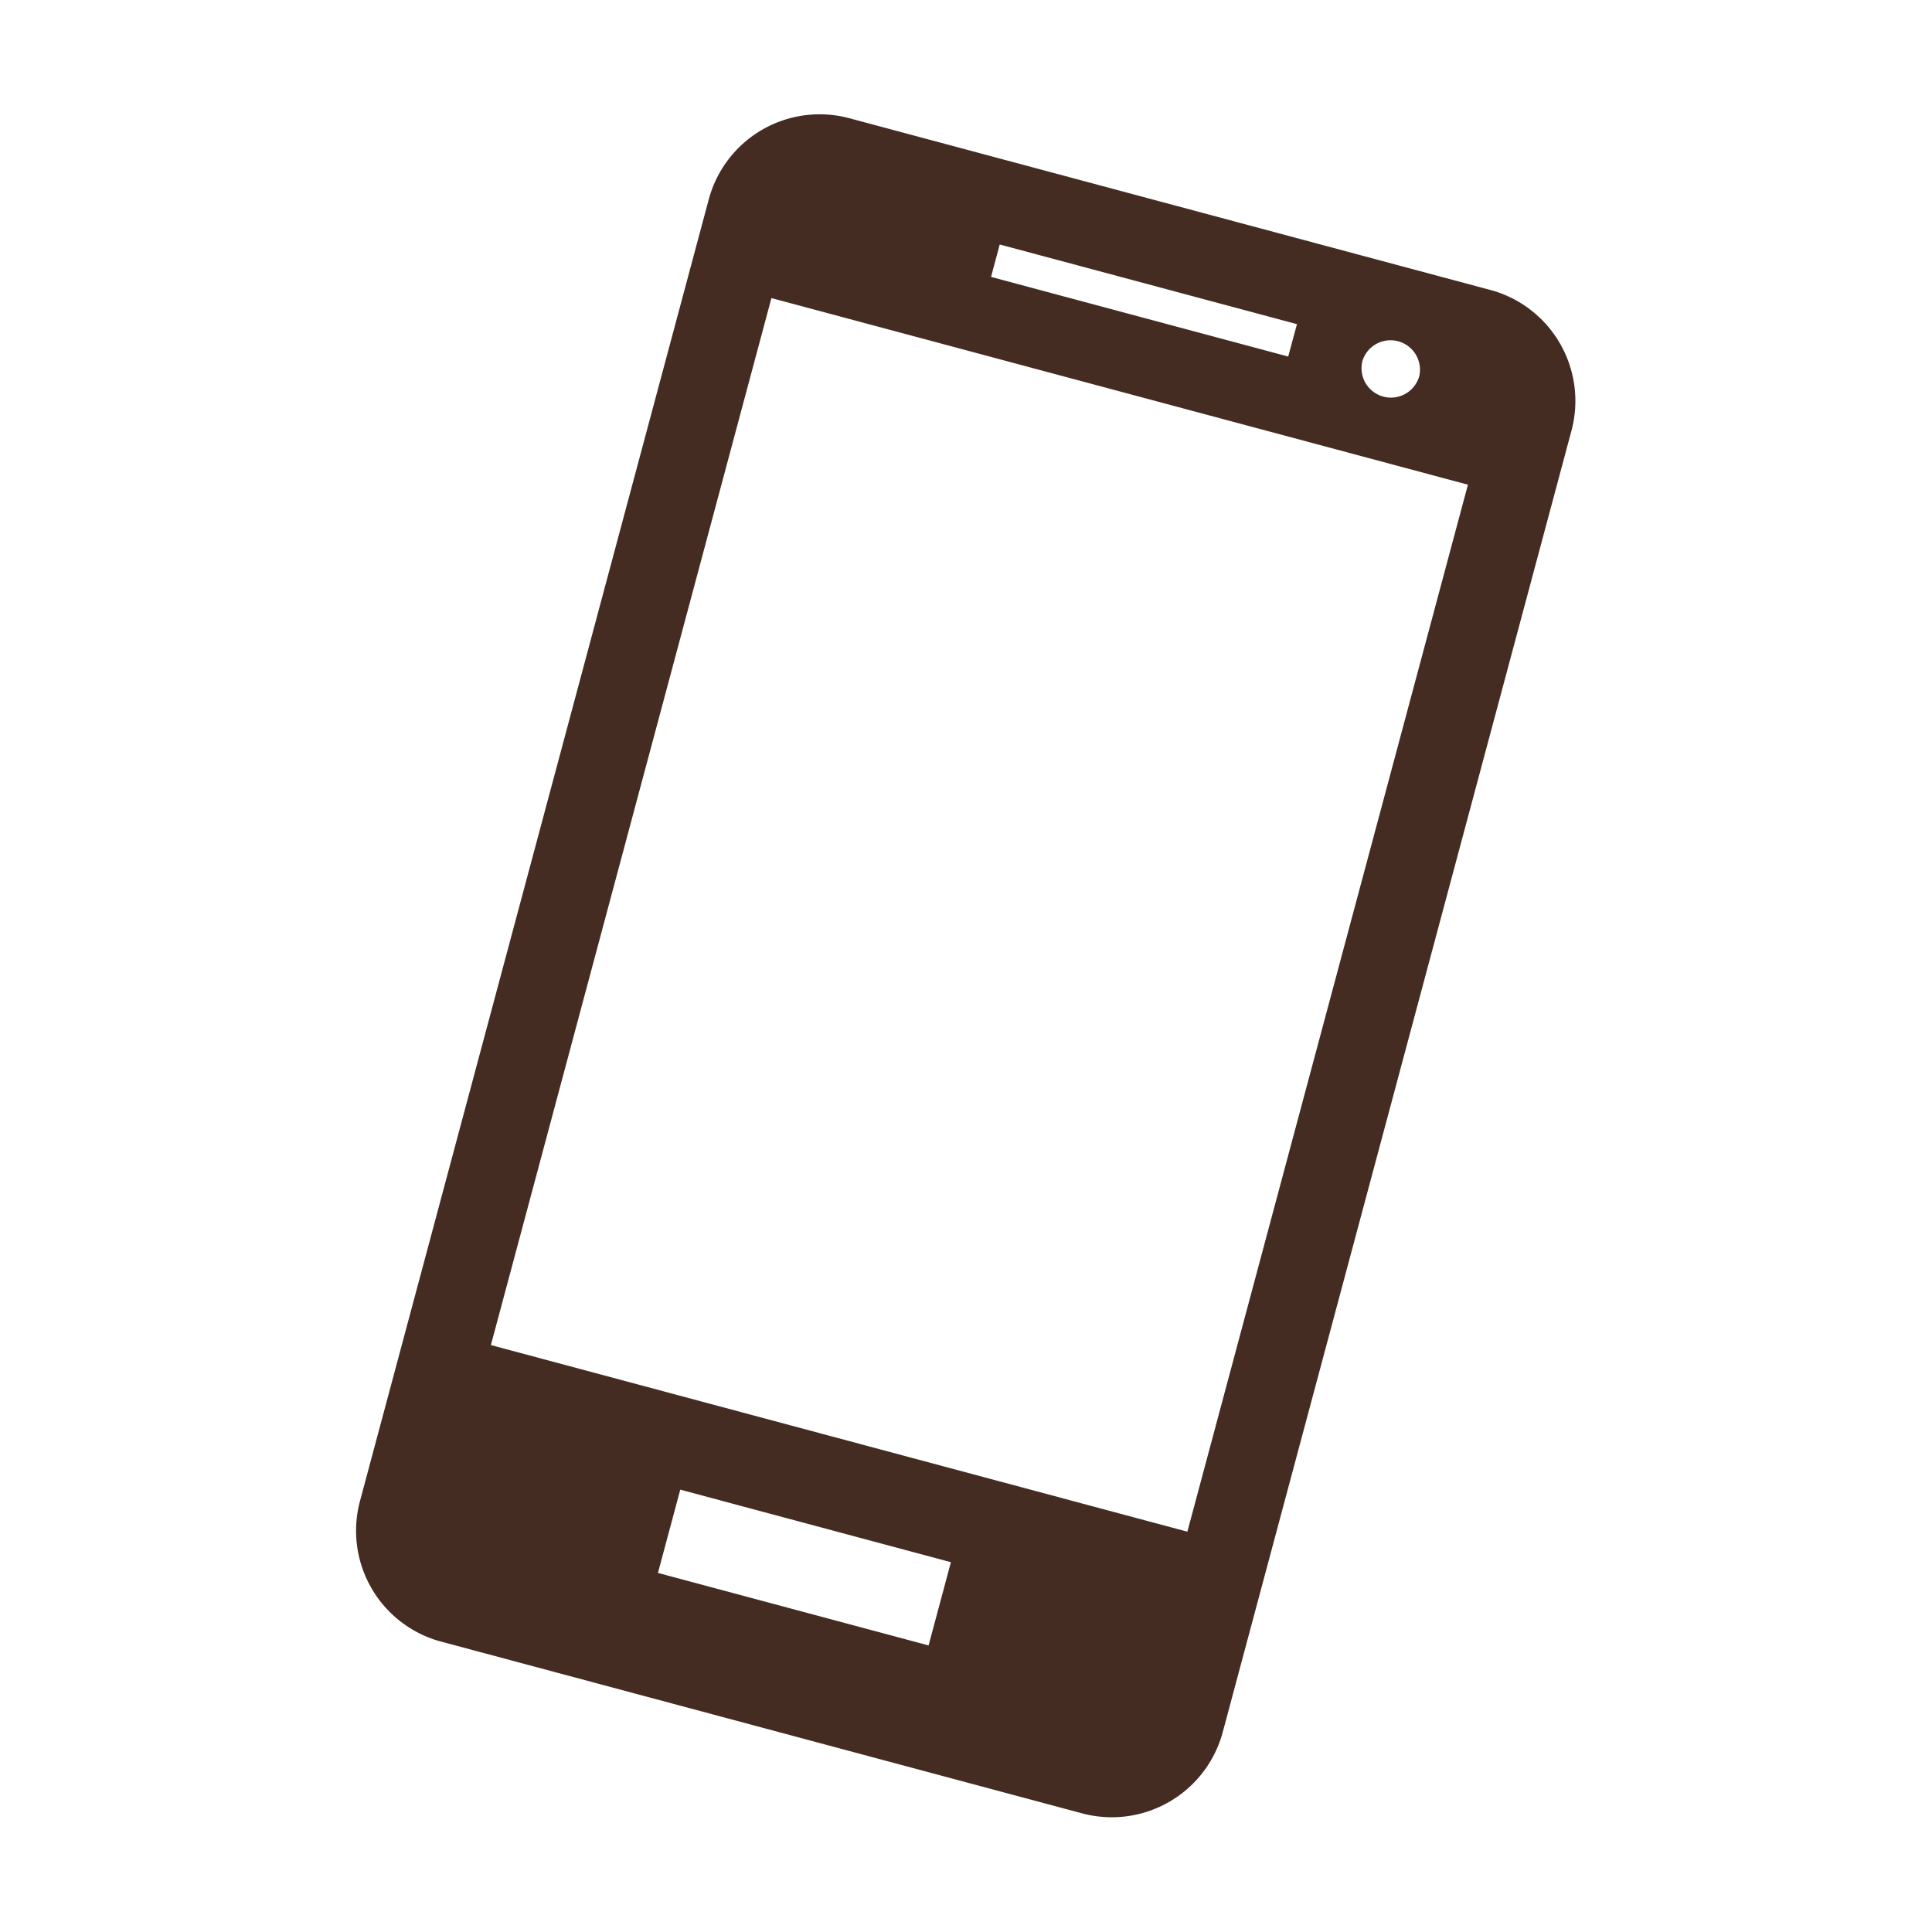 <svg width="49" height="49" fill="none" xmlns="http://www.w3.org/2000/svg"><g clip-path="url(#clip0_2_1889)"><path d="M37.797 7.354L21.54 2.998a2.911 2.911 0 00-3.565 2.062L9.13 38.07a2.911 2.911 0 002.057 3.565l16.258 4.356a2.914 2.914 0 003.566-2.058l8.845-33.01a2.916 2.916 0 00-2.059-3.57zm-7.683 31.493L12.45 34.114 19.565 7.56l17.665 4.733-7.116 26.555zm2.558-29.804l-7.537-2.02.22-.822 7.539 2.02-.222.822zm3.326.489a.746.746 0 01-1.441-.387.747.747 0 011.441.386zm-12.447 32.2l-6.864-1.839.566-2.112 6.864 1.84-.566 2.111z" fill="#442C22"/></g><defs><clipPath id="clip0_2_1889"><path fill="#fff" transform="rotate(15 5.176 39.316)" d="M0 0h40v40H0z"/></clipPath></defs></svg>